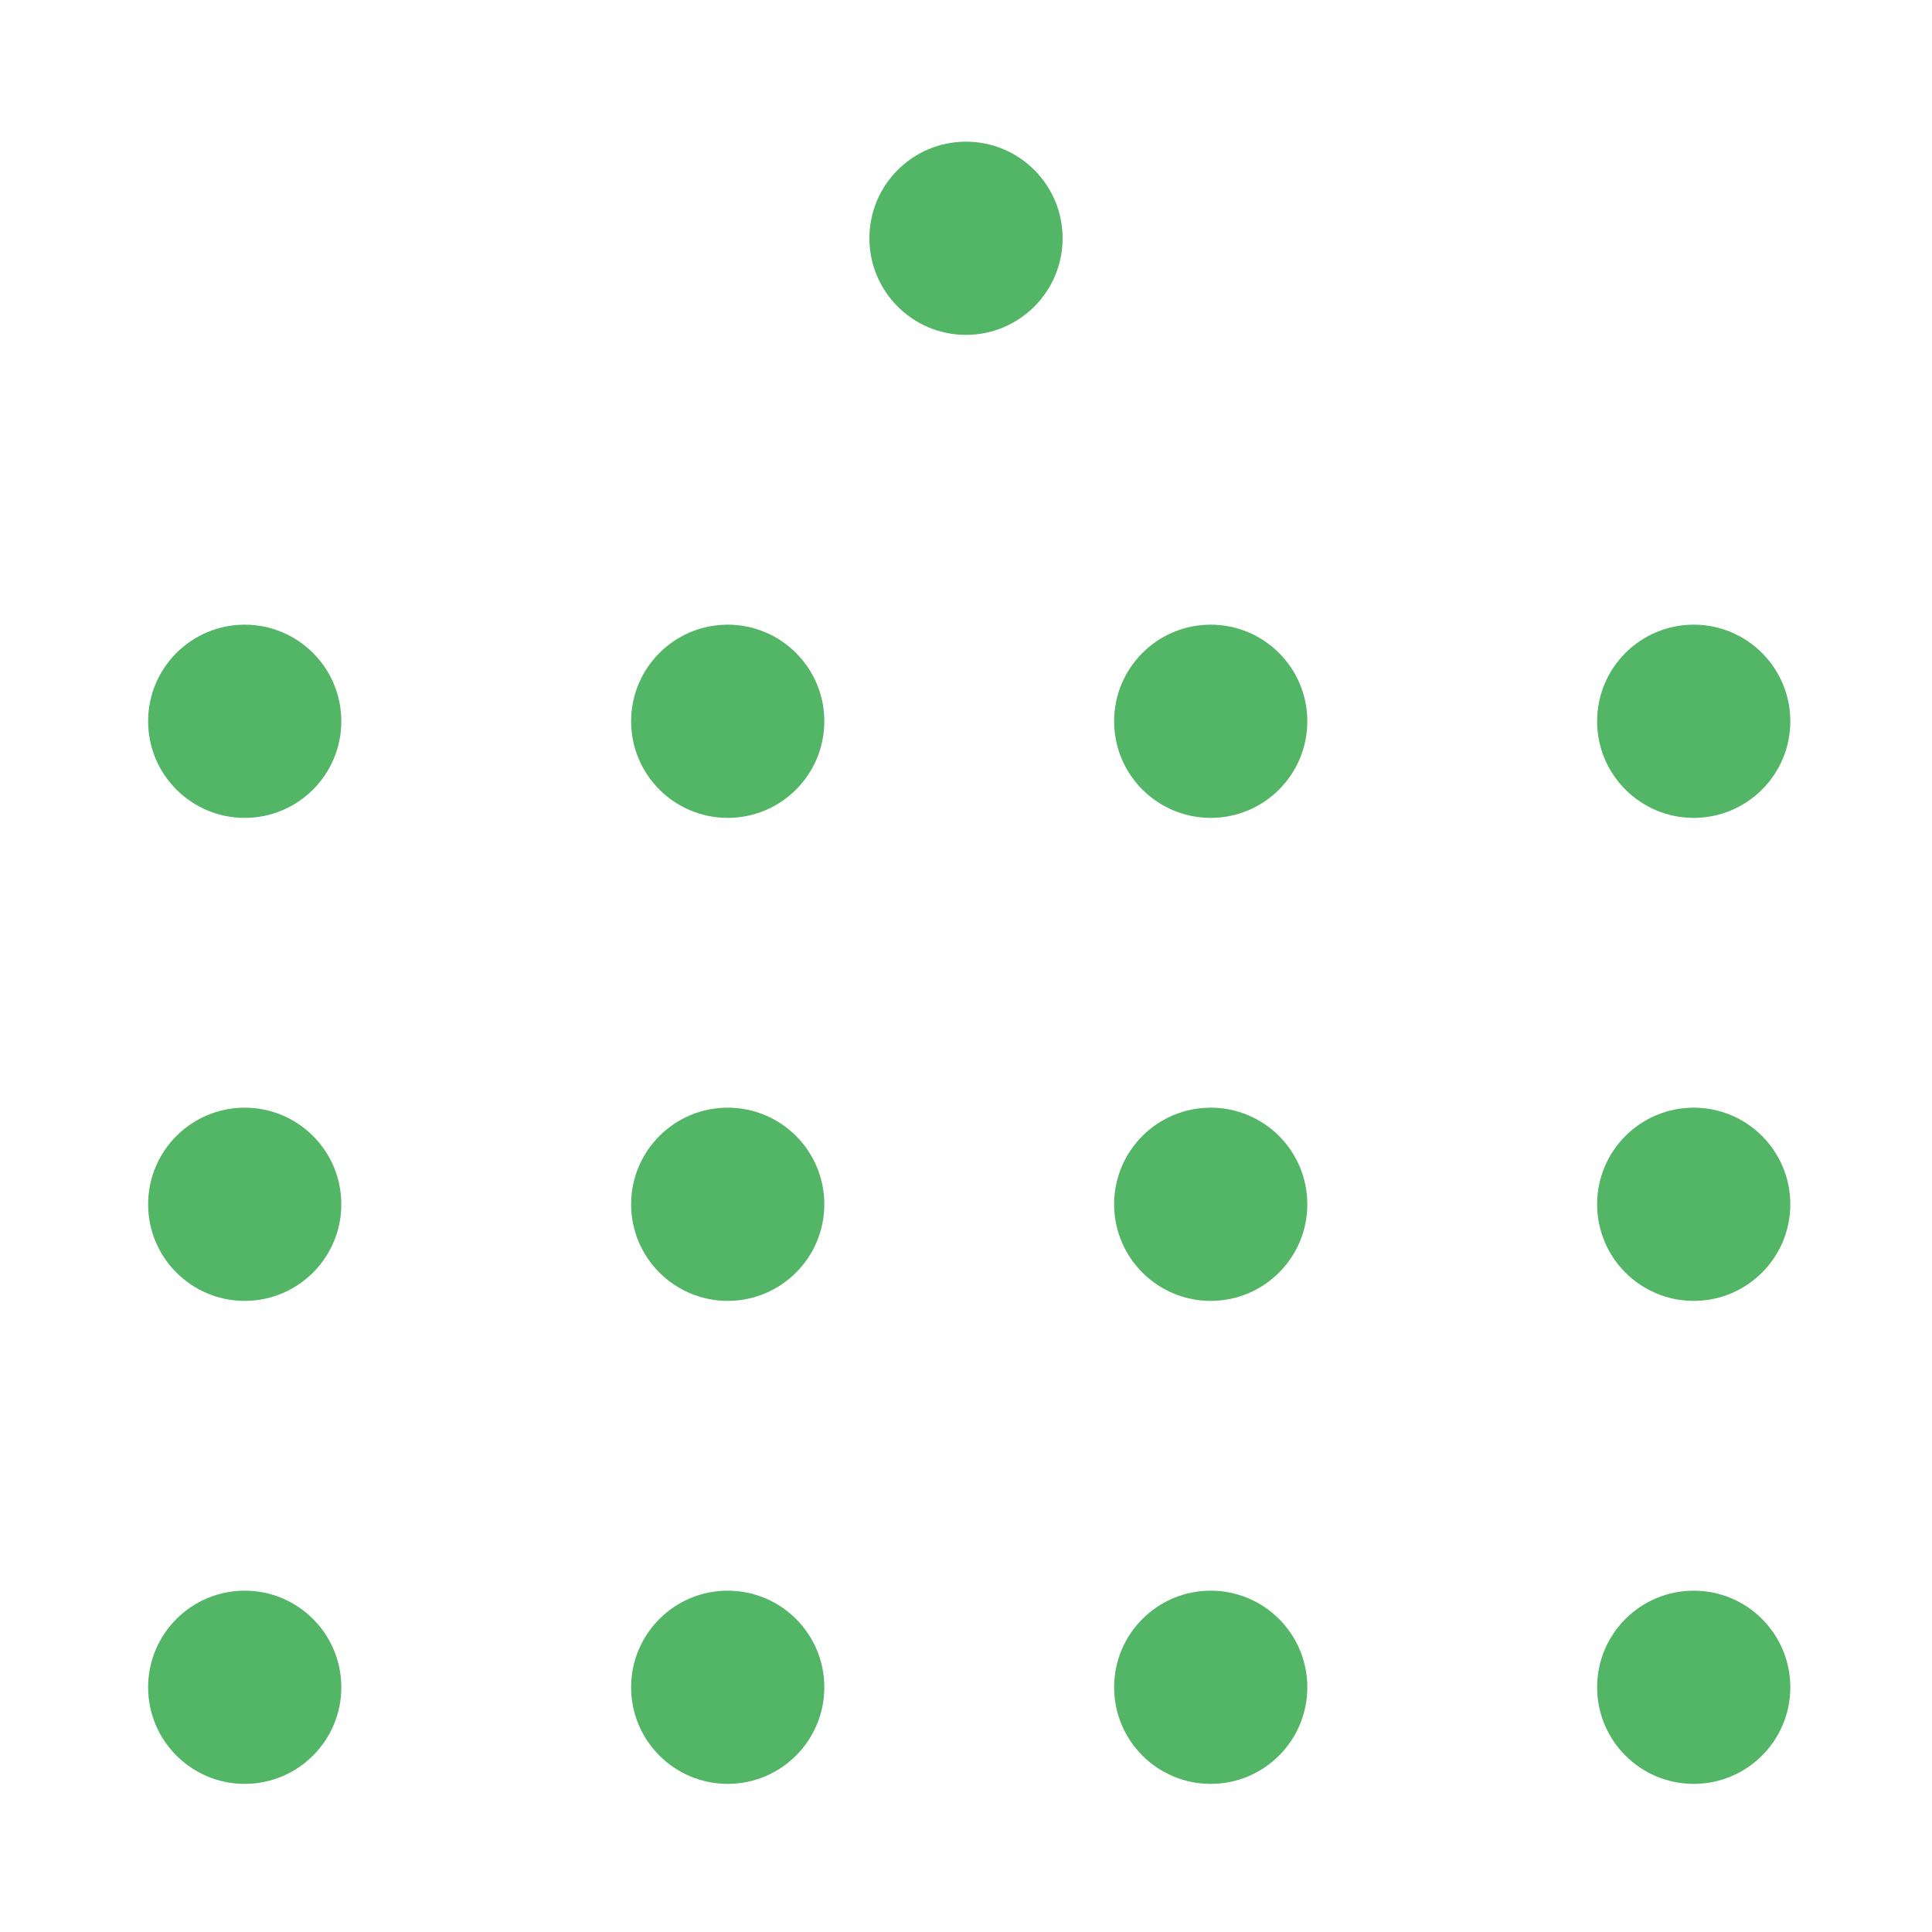 <svg width="300" height="300" viewBox="0 0 300 300" fill="none" xmlns="http://www.w3.org/2000/svg">
<circle cx="38" cy="112" r="15" fill="#53B566"/>
<circle cx="38" cy="187" r="15" fill="#53B566"/>
<circle cx="38" cy="262" r="15" fill="#53B566"/>
<circle cx="150" cy="37" r="15" fill="#53B566"/>
<circle cx="113" cy="112" r="15" fill="#53B566"/>
<circle cx="113" cy="187" r="15" fill="#53B566"/>
<circle cx="113" cy="262" r="15" fill="#53B566"/>
<circle cx="188" cy="112" r="15" fill="#53B566"/>
<circle cx="188" cy="187" r="15" fill="#53B566"/>
<circle cx="188" cy="262" r="15" fill="#53B566"/>
<circle cx="263" cy="112" r="15" fill="#53B566"/>
<circle cx="263" cy="187" r="15" fill="#53B566"/>
<circle cx="263" cy="262" r="15" fill="#53B566"/>
</svg>
